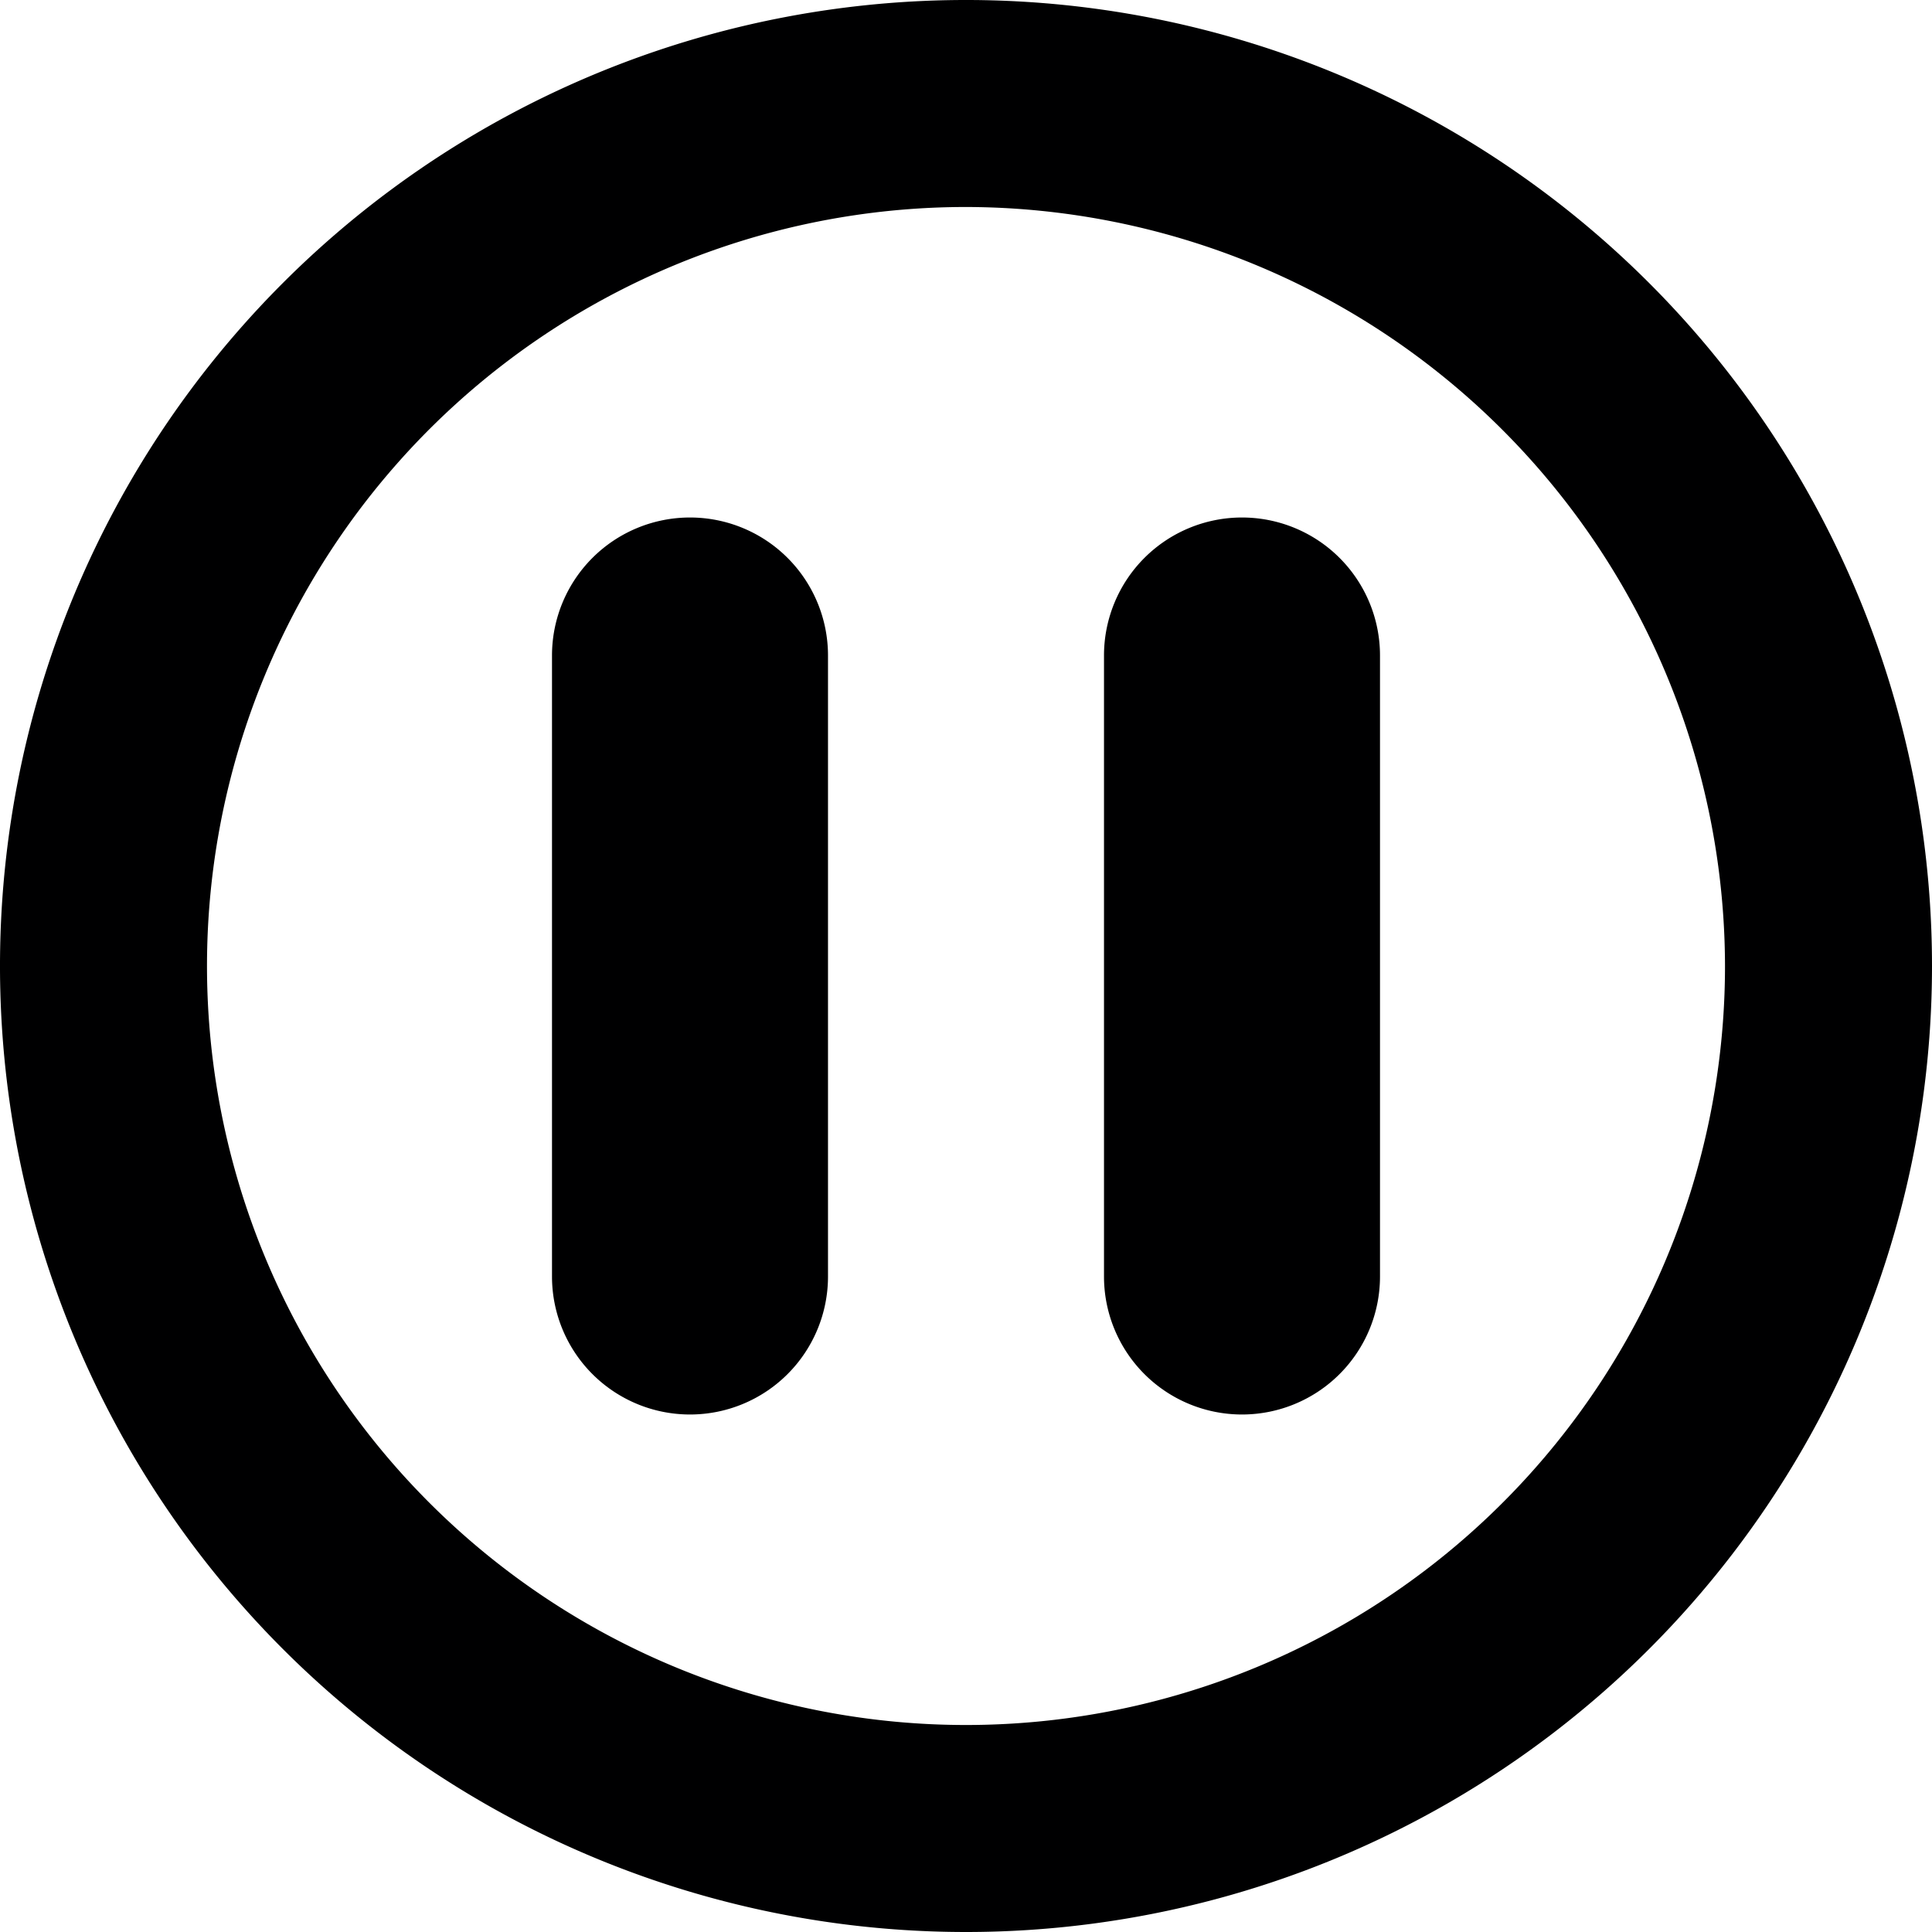 <svg xmlns="http://www.w3.org/2000/svg" viewBox="0 0 14 14">
  <g>
    <path d="M7,14a7,7,0,1,1,7-7A7,7,0,0,1,7,14ZM7,1.5A5.5,5.5,0,1,0,12.5,7,5.51,5.51,0,0,0,7,1.5Z" style="fill: #000001"/>
    <path d="M6,9.25a1,1,0,0,1-2,0V4.75a1,1,0,0,1,2,0Z" style="fill: #000001"/>
    <path d="M10,9.25a1,1,0,0,1-2,0V4.75a1,1,0,0,1,2,0Z" style="fill: #000001"/>
  </g>
</svg>
